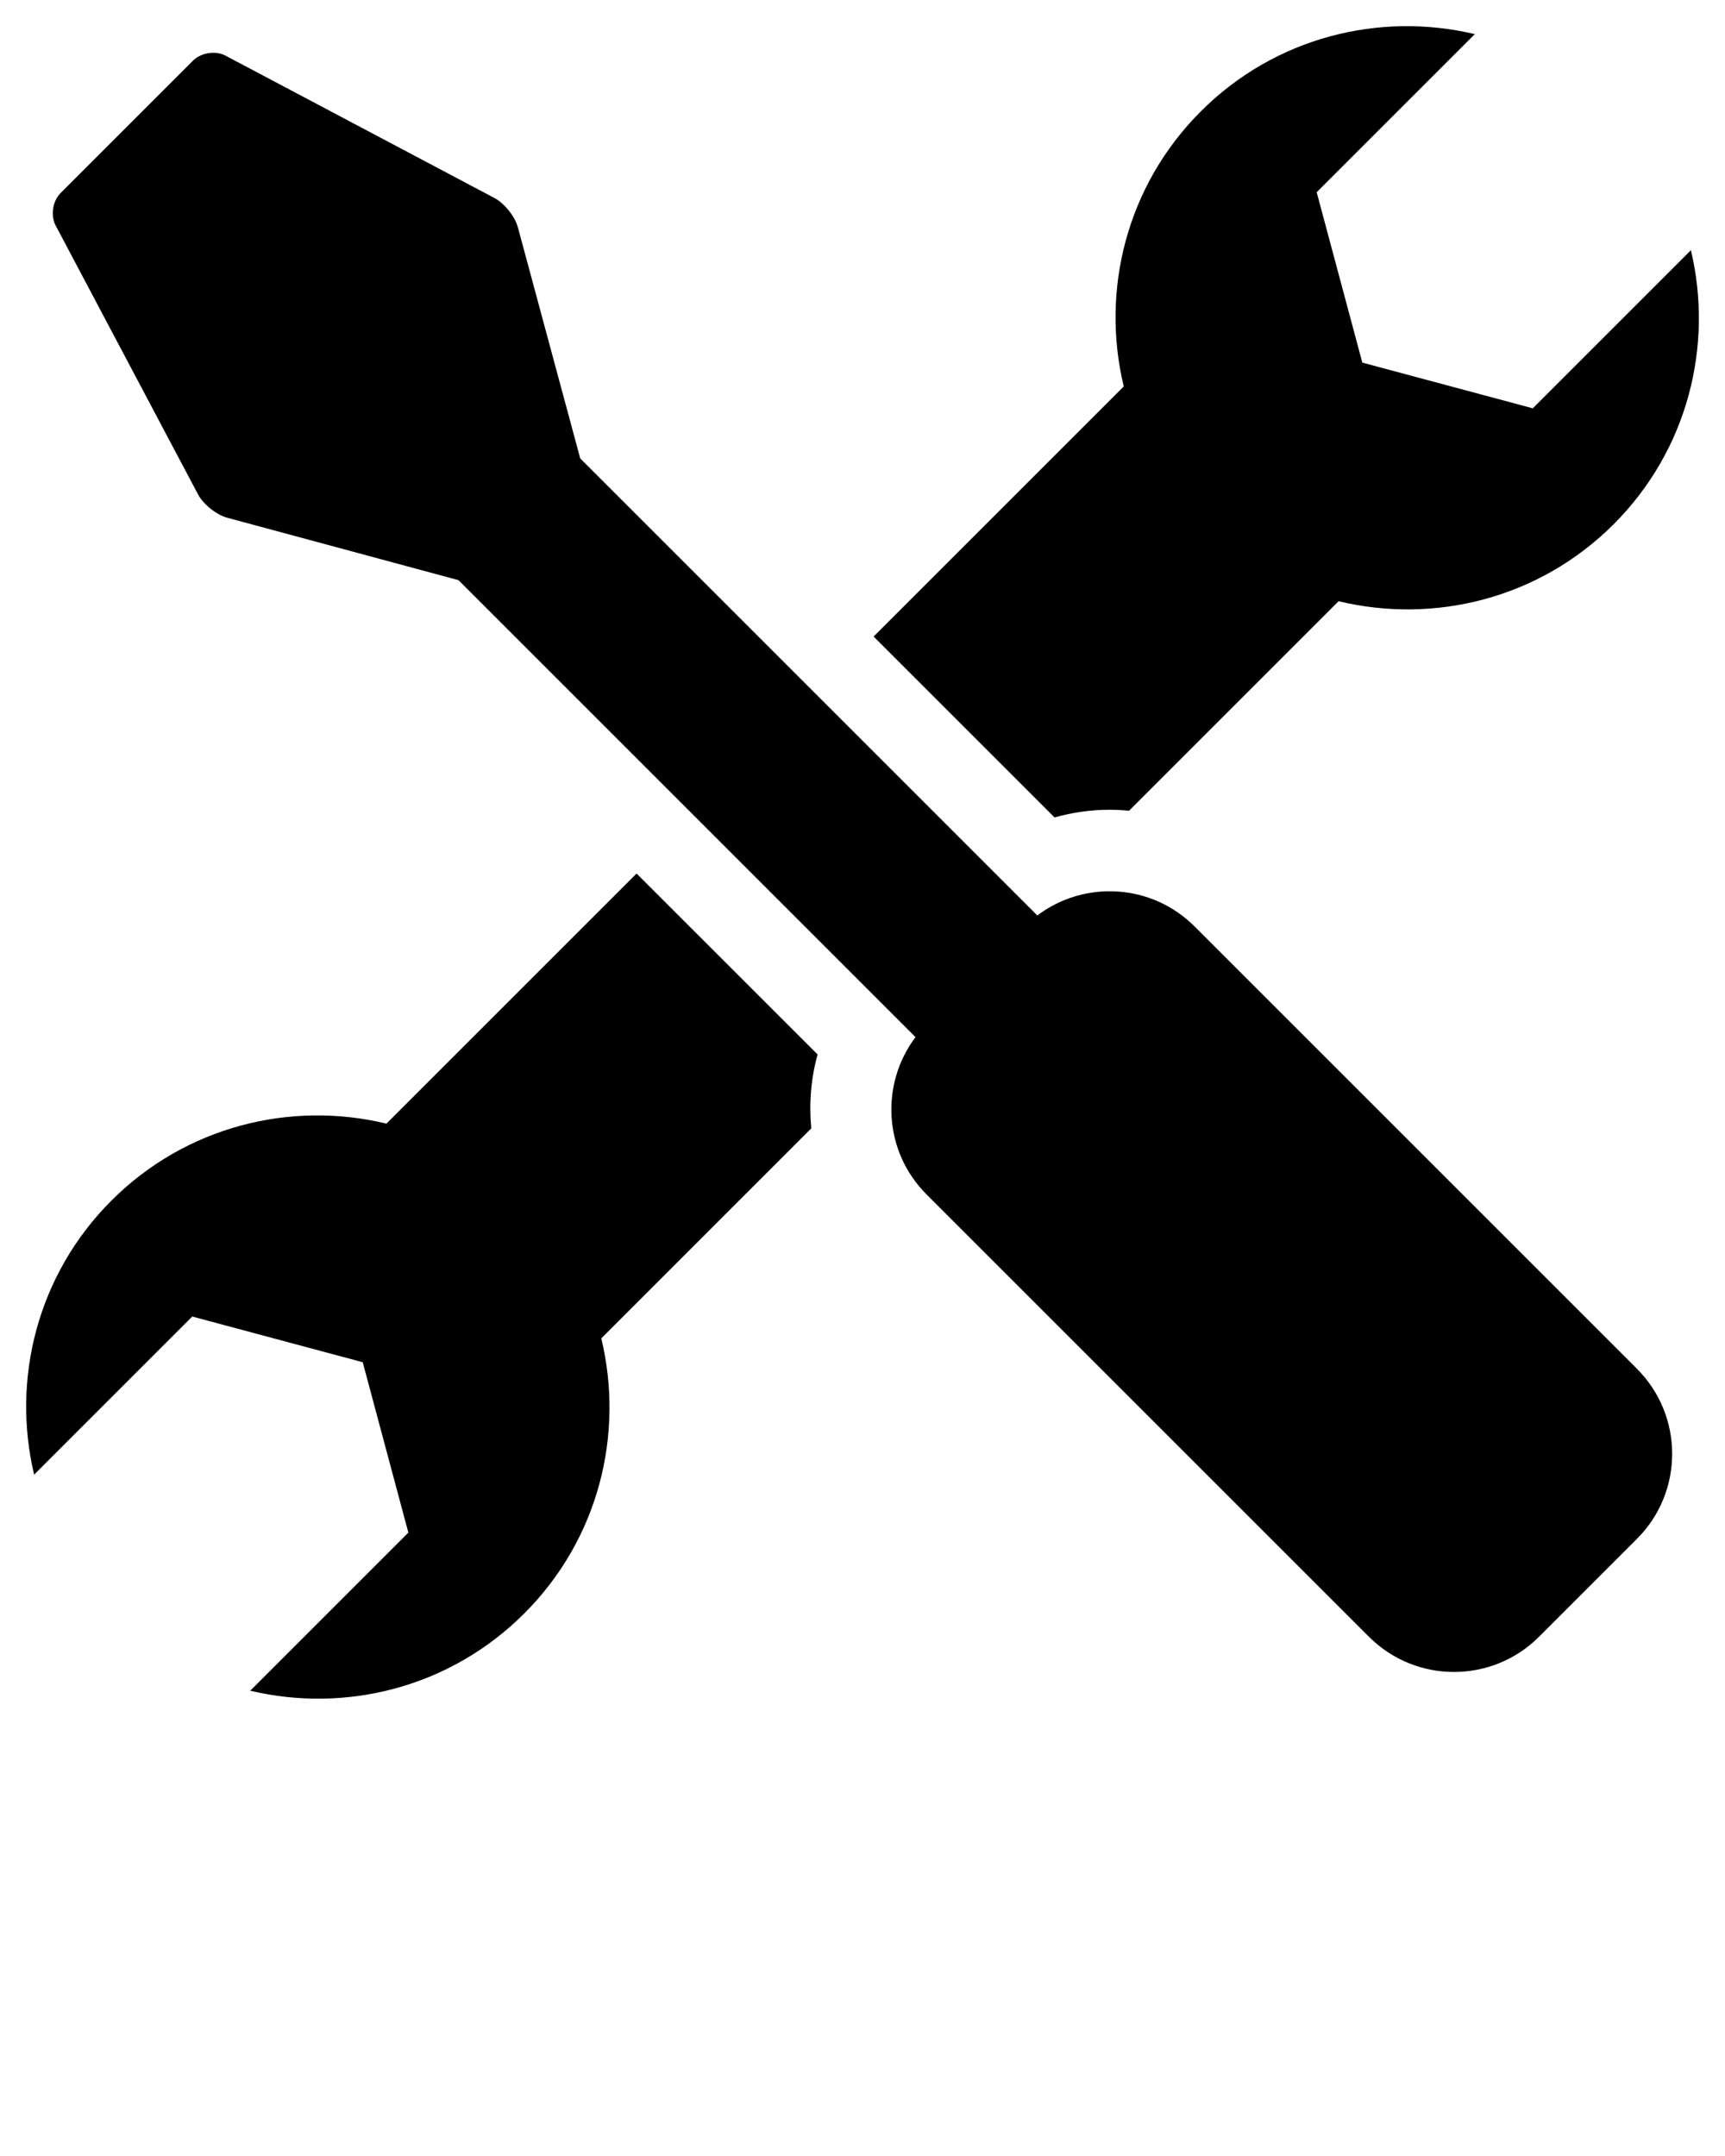 <svg xmlns="http://www.w3.org/2000/svg" xmlns:xlink="http://www.w3.org/1999/xlink" version="1.1" x="0px" y="0px" viewBox="0 0 33 41.25" enable-background="new 0 0 33 33" xml:space="preserve"><path d="M22.852,17.725c-0.821-0.821-2.106-0.89-3.008-0.21L11.1,8.771L9.907,4.348C9.851,4.141,9.65,3.89,9.46,3.789L4.315,1.065  c-0.189-0.101-0.469-0.059-0.62,0.093L1.158,3.695C1.006,3.847,0.964,4.126,1.065,4.316L3.789,9.46  c0.101,0.19,0.352,0.391,0.559,0.446l4.423,1.194l8.743,8.743c-0.679,0.901-0.61,2.188,0.21,3.008l8.464,8.464  c0.899,0.899,2.356,0.899,3.255,0l1.872-1.872c0.899-0.898,0.899-2.355,0-3.255L22.852,17.725z"/><path d="M20.174,15.64c0.342-0.097,0.697-0.147,1.054-0.147c0.125,0,0.249,0.007,0.371,0.019l4.009-4.009  c1.828,0.44,3.835-0.046,5.262-1.473c1.422-1.423,1.911-3.42,1.478-5.243l-3.025,3.025l-3.261-0.874l-0.873-3.26l3.025-3.025  c-1.824-0.433-3.821,0.056-5.243,1.479c-1.427,1.427-1.914,3.433-1.473,5.262l-4.785,4.785L20.174,15.64z"/><path d="M12.178,16.713l-4.785,4.785c-1.828-0.441-3.835,0.046-5.262,1.473c-1.422,1.423-1.911,3.42-1.478,5.243l3.025-3.025  l3.261,0.874l0.873,3.26l-3.025,3.025c1.824,0.433,3.821-0.056,5.243-1.479c1.427-1.427,1.914-3.433,1.473-5.262l4.017-4.018  c-0.044-0.473-0.008-0.952,0.121-1.414L12.178,16.713z"/></svg>